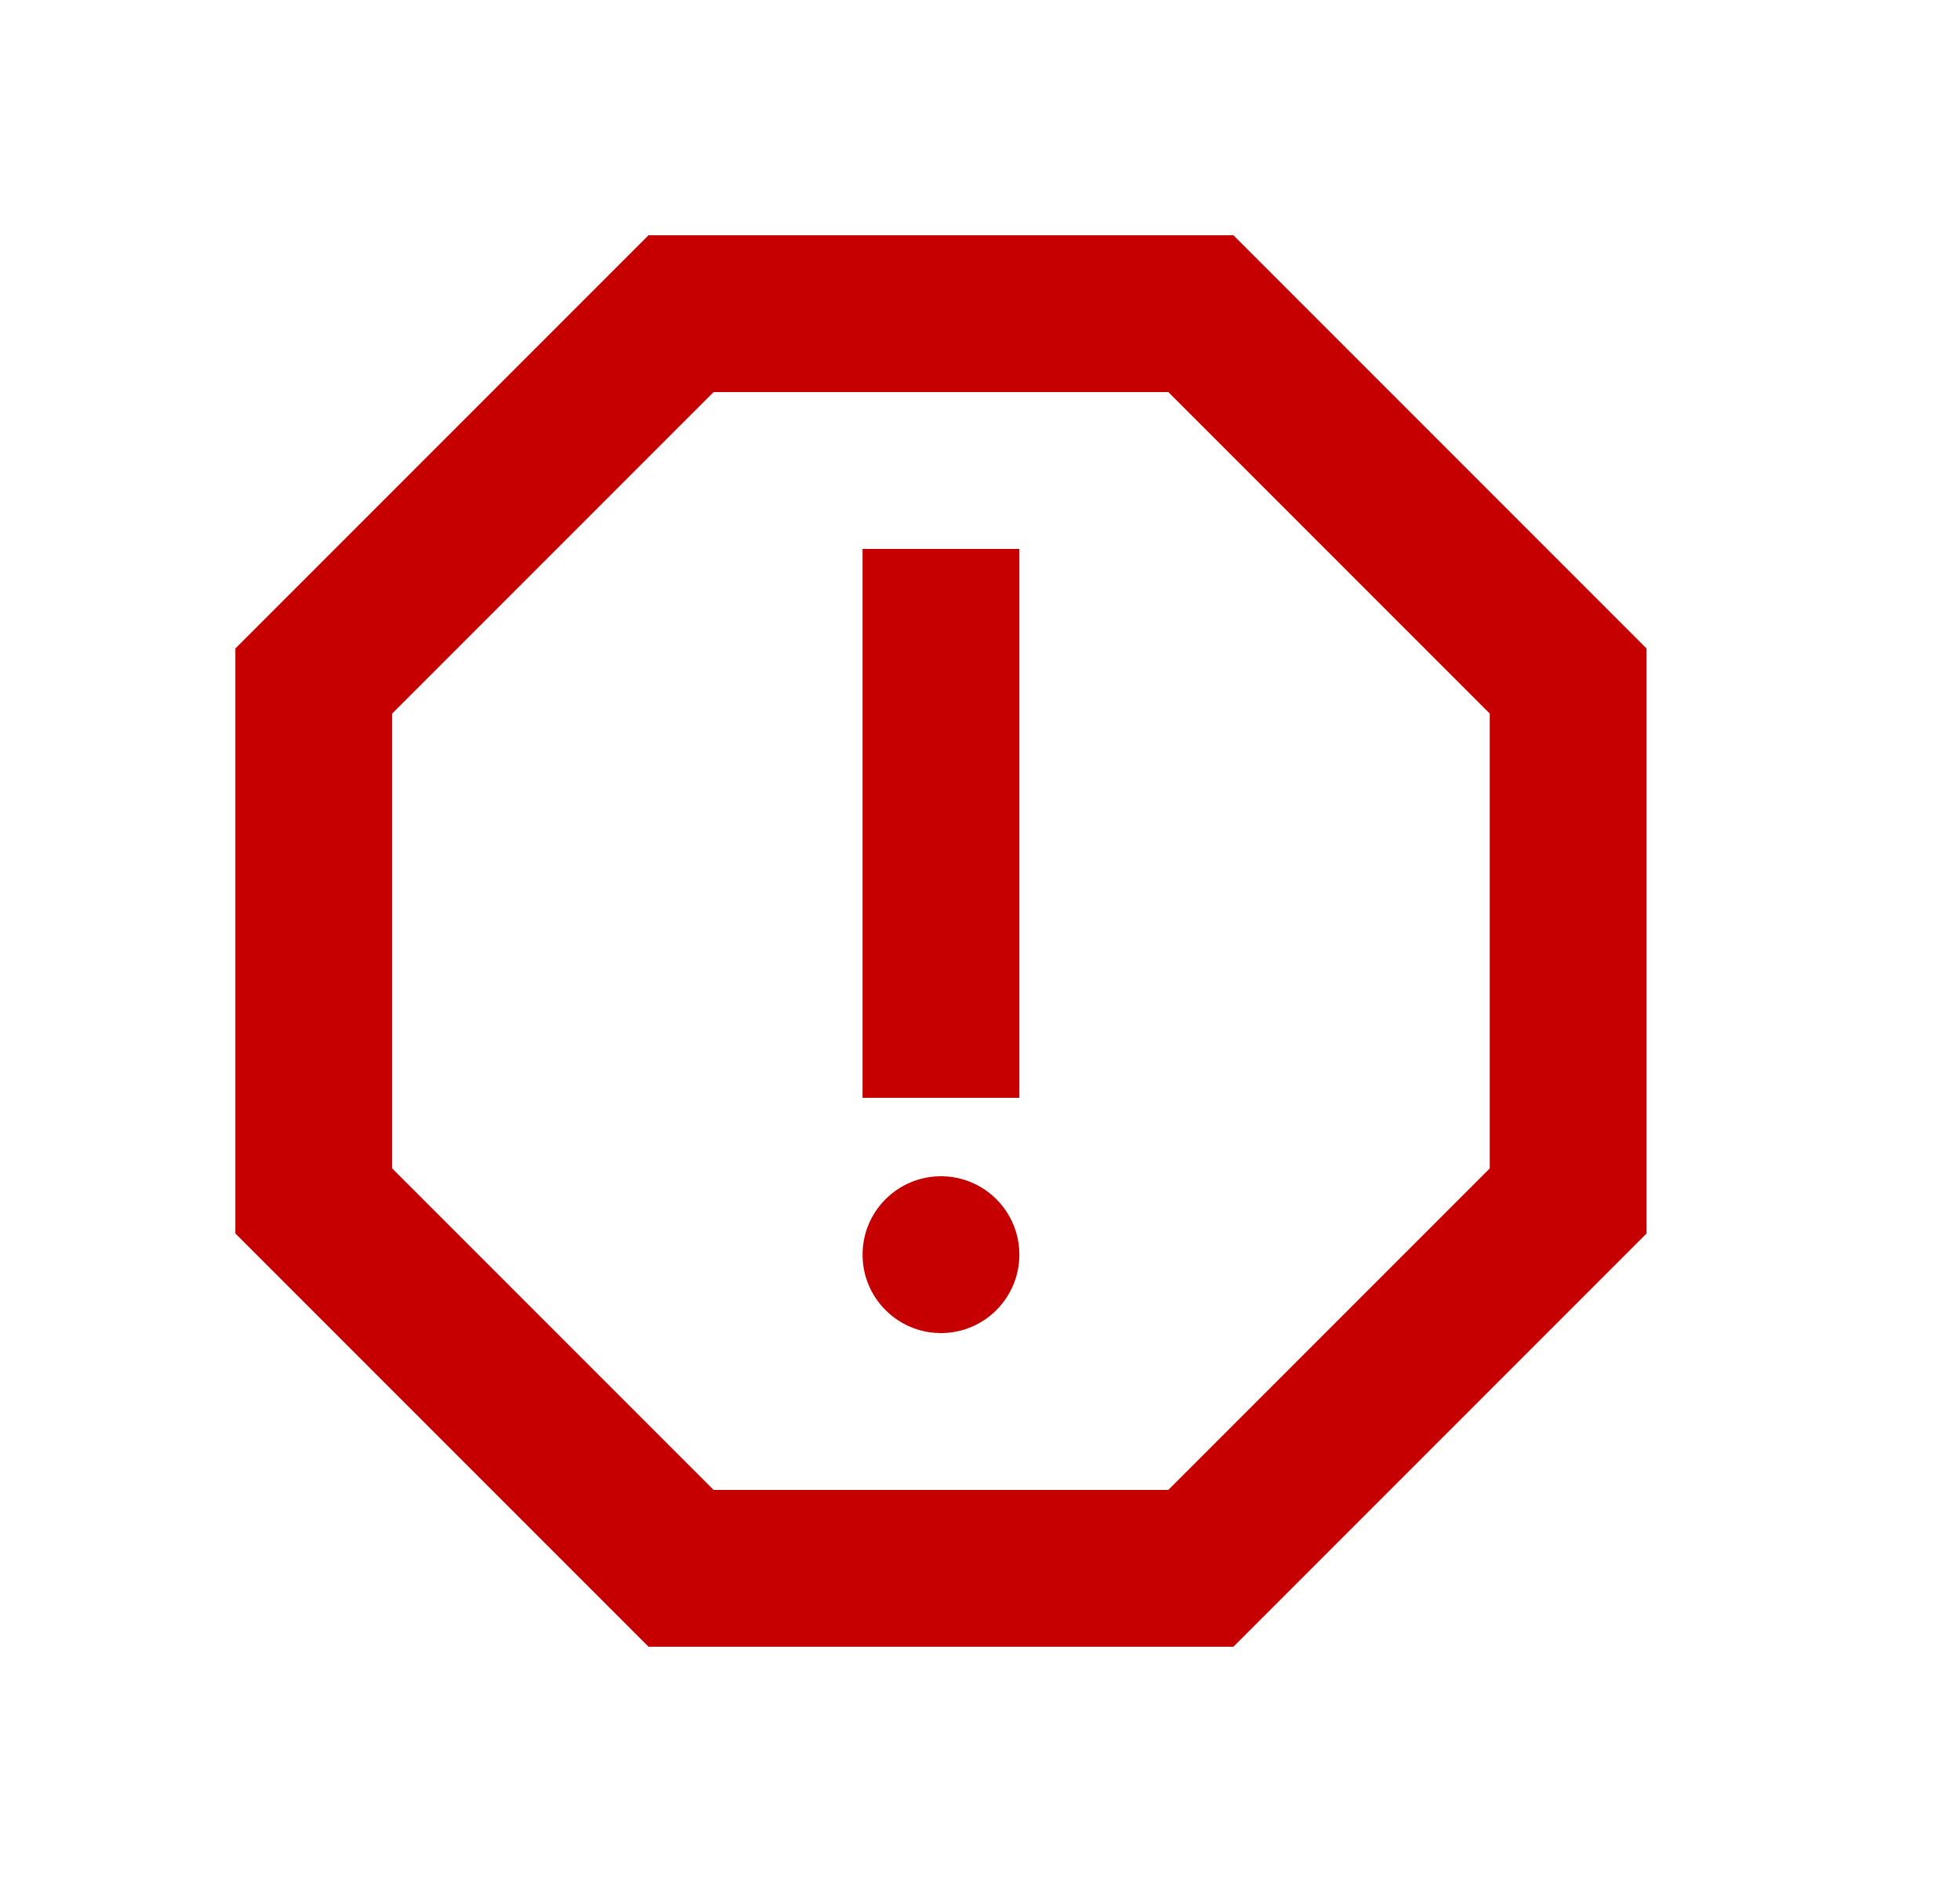 <svg width="25" height="24" viewBox="0 0 25 24" fill="none" xmlns="http://www.w3.org/2000/svg">
<path d="M15.732 3H8.272L3.002 8.27V15.73L8.272 21H15.732L21.002 15.73V8.27L15.732 3ZM19.002 14.9L14.902 19H9.102L5.002 14.9V9.1L9.102 5H14.902L19.002 9.1V14.9Z" fill="#C60000"/>
<path d="M12.002 17C12.554 17 13.002 16.552 13.002 16C13.002 15.448 12.554 15 12.002 15C11.45 15 11.002 15.448 11.002 16C11.002 16.552 11.45 17 12.002 17Z" fill="#C60000"/>
<path d="M11.002 7H13.002V14H11.002V7Z" fill="#C60000"/>
</svg>
